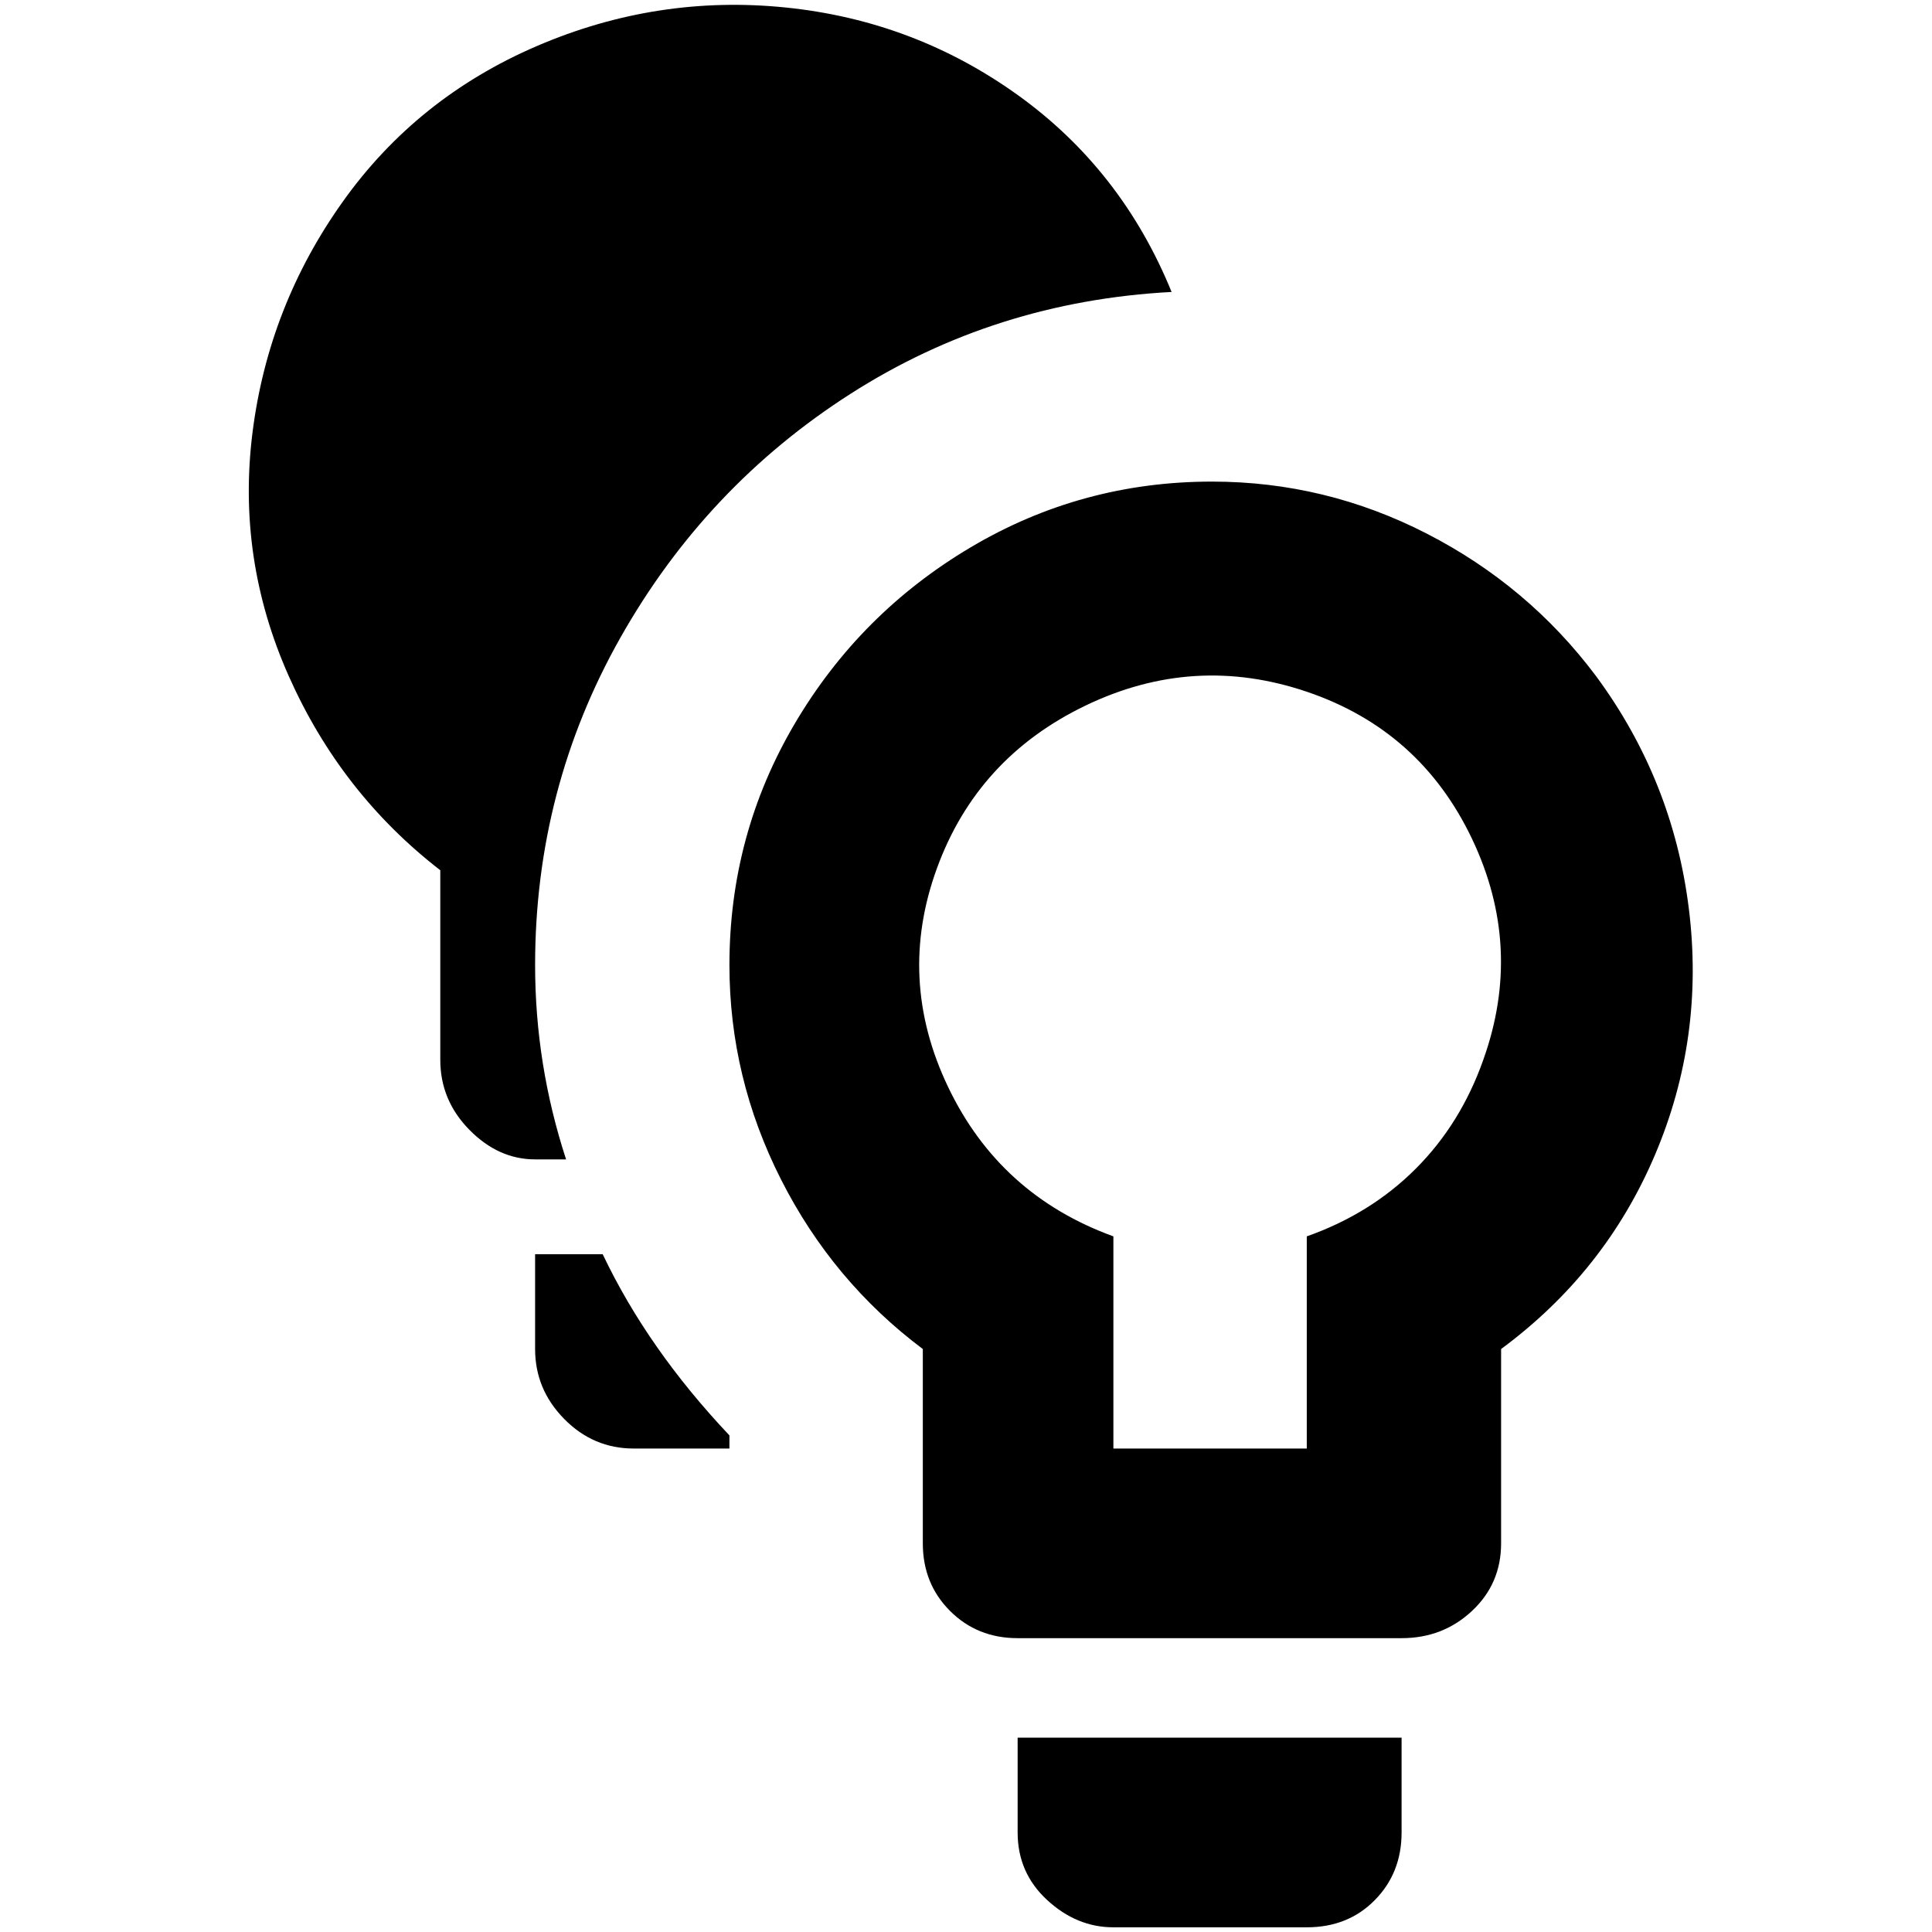 <?xml version="1.0" standalone="no"?>
<!DOCTYPE svg PUBLIC "-//W3C//DTD SVG 1.1//EN" "http://www.w3.org/Graphics/SVG/1.1/DTD/svg11.dtd" >
<svg xmlns="http://www.w3.org/2000/svg" xmlns:xlink="http://www.w3.org/1999/xlink" version="1.1" width="2048" height="2048" viewBox="-10 0 2058 2048">
   <path fill="currentColor"
d="M1074 1947q0 43 31.5 72t70.5 29h206q44 0 72.5 -29t28.5 -72v-101h-409v101zM1281 508q-139 0 -257 70t-187.5 188t-69.5 257q0 120 55 228.5t151 180.5v207q0 43 29 72t72 29h409q44 0 75 -29t31 -72v-207q111 -82 164 -207t36 -262t-99 -248q-72 -96 -180 -151.5
t-229 -55.5zM1382 1312v226h-206v-226q-121 -44 -176 -159t-12 -233t158.5 -173.5t236 -14.5t175.5 156.5t12 235.5q-24 68 -72 116t-116 72zM632 1331h-72v101q0 43 31 74.5t74 31.5h102v-14q-87 -92 -135 -193zM1238 306q-53 -130 -163.5 -209.5t-247.5 -93.5t-265 41
t-207 166t-96 245.5t38.5 259.5t161.5 207v202q0 43 31 74.5t70 31.5h33q-33 -101 -33 -207q0 -188 91 -349t245 -259.5t342 -108.5z" />
</svg>

